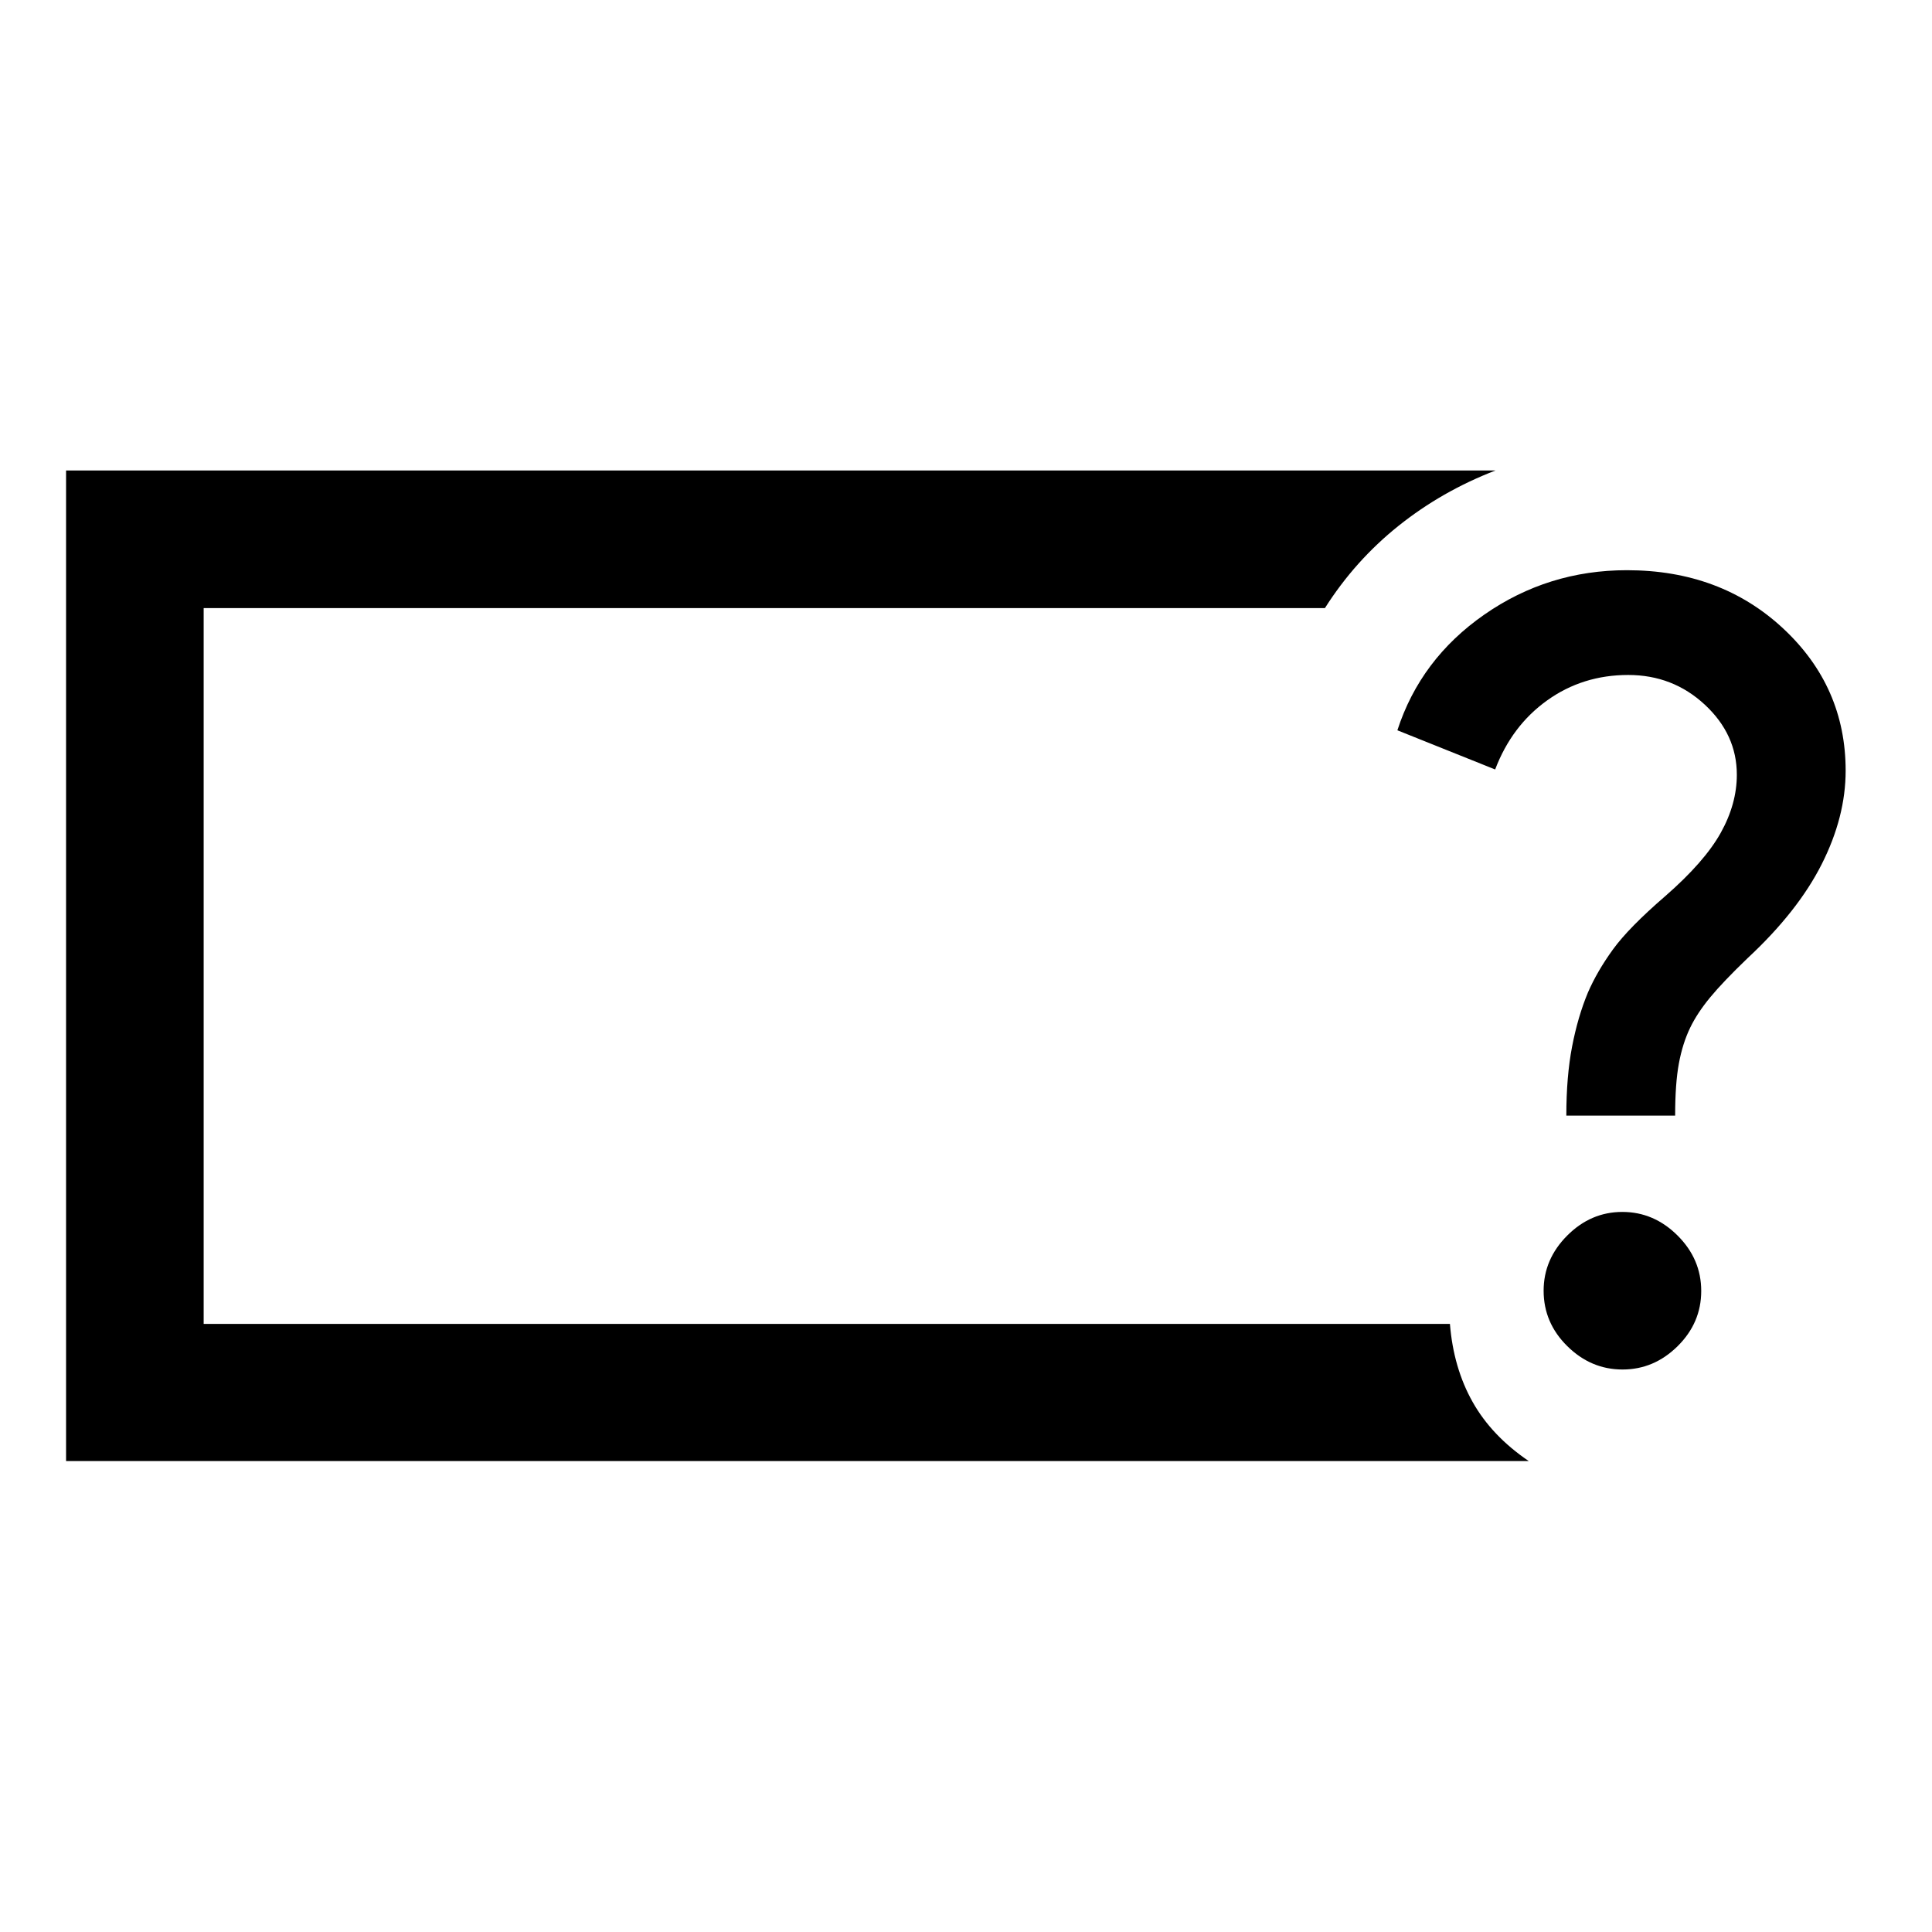 <svg xmlns="http://www.w3.org/2000/svg" width="48" height="48" viewBox="0 -960 960 960"><path d="M101.2-302.15v-355.7 355.7Zm658.41 68.13H32.83v-492.2h710.28q-26.59 10.24-48.2 27.51-21.61 17.28-36.56 40.86H101.2v355.7h619.26q1.76 21.87 11.28 38.78t27.87 29.35Zm46.61-45.48q15.67 0 27.39-11.6t11.72-27.43q0-15.84-11.77-27.56-11.76-11.71-27.43-11.71t-27.39 11.75q-11.72 11.75-11.72 27.4 0 15.95 11.77 27.55 11.76 11.6 27.43 11.6ZM778.3-405.65h54.07q0-15.96 1.86-25.96t5.62-17.76q3.52-7.28 9.92-15.04 6.4-7.76 18.6-19.48 24.96-23.2 36.84-46.72 11.88-23.52 11.88-46.43 0-41.78-31.08-70.71-31.07-28.92-77.62-28.92-39.13 0-70.85 22.07-31.71 22.08-43.19 57.48l48.58 19.47q8.24-21.72 25.86-34.34 17.62-12.62 40.26-12.62 22.17 0 38.07 14.77 15.9 14.77 15.9 34.8 0 14.52-8.02 28.9-8.02 14.38-27.5 31.38-18.2 15.72-26.05 26.55-7.85 10.84-12.43 21.41-5 12-7.86 26.85-2.86 14.86-2.86 34.3Z"/></svg>